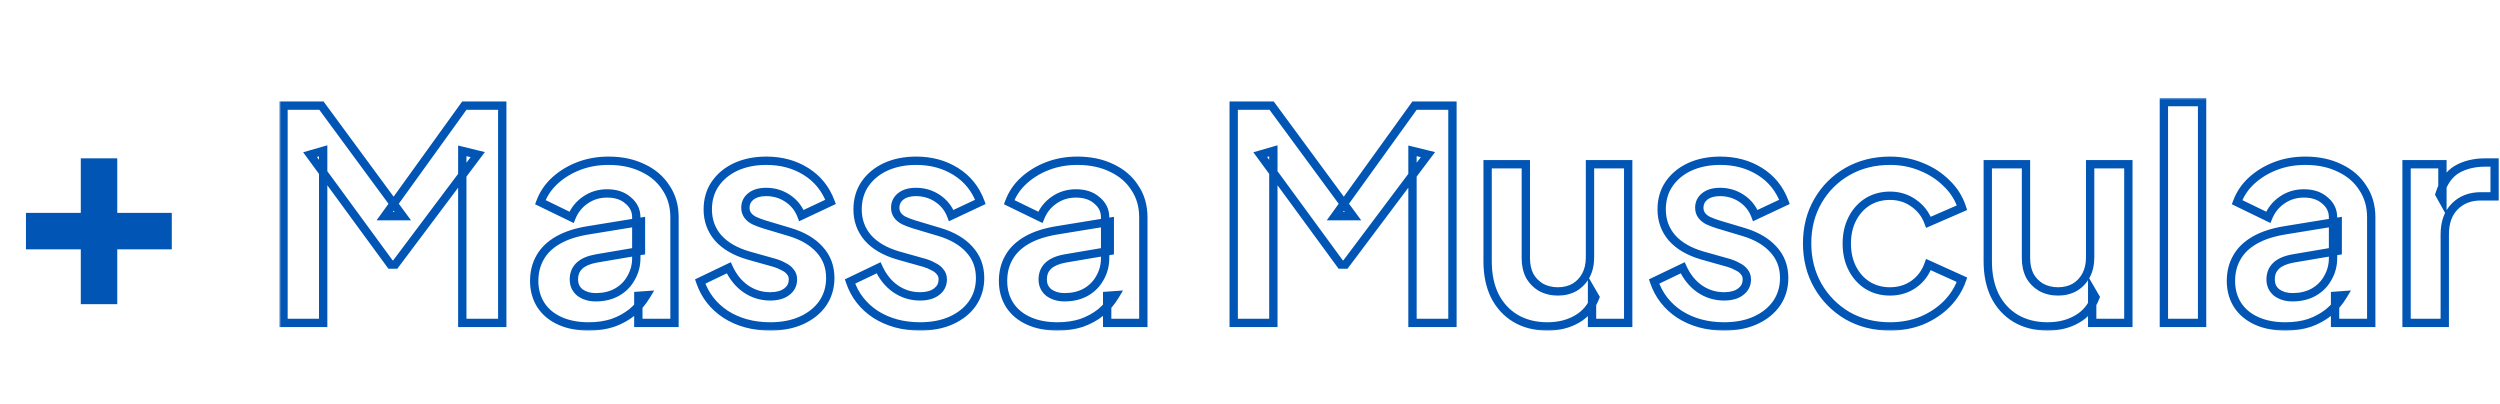 <svg width="600" height="97" viewBox="0 0 600 97" fill="none" xmlns="http://www.w3.org/2000/svg">
<path d="M19.39 73V59.84H6.23V51.09H19.39V38H28.14V51.09H41.23V59.84H28.14V73H19.39Z" fill="#0155B5"/>
<mask id="path-2-outside-1_456_11" maskUnits="userSpaceOnUse" x="67" y="23.5" width="533" height="56" fill="black">
<rect fill="white" x="67" y="23.5" width="533" height="56"/>
<path d="M68.04 77.5V25.35H77.14L96.67 51.88H92.33L111.44 25.35H120.54V77.5H110.95V36.2L114.66 37.11L94.85 63.5H93.73L74.41 37.11L77.56 36.2V77.5H68.04ZM141.3 78.34C138.64 78.34 136.33 77.897 134.37 77.01C132.41 76.123 130.894 74.863 129.82 73.23C128.747 71.55 128.21 69.613 128.21 67.42C128.21 65.32 128.677 63.453 129.61 61.82C130.544 60.14 131.99 58.74 133.95 57.62C135.91 56.5 138.384 55.707 141.37 55.24L153.83 53.21V60.21L143.12 62.03C141.3 62.357 139.947 62.94 139.06 63.78C138.174 64.62 137.73 65.717 137.73 67.07C137.73 68.377 138.22 69.427 139.2 70.22C140.227 70.967 141.487 71.34 142.98 71.34C144.894 71.34 146.574 70.943 148.02 70.15C149.514 69.31 150.657 68.167 151.45 66.72C152.29 65.273 152.71 63.687 152.71 61.96V52.16C152.71 50.527 152.057 49.173 150.75 48.1C149.49 46.98 147.81 46.42 145.71 46.42C143.75 46.42 142 46.957 140.46 48.03C138.967 49.057 137.87 50.433 137.17 52.16L129.68 48.52C130.427 46.513 131.594 44.787 133.18 43.34C134.814 41.847 136.727 40.68 138.92 39.84C141.114 39 143.494 38.58 146.06 38.58C149.187 38.58 151.94 39.163 154.32 40.33C156.7 41.45 158.544 43.037 159.85 45.09C161.204 47.097 161.88 49.453 161.88 52.16V77.5H153.2V70.99L155.16 70.85C154.18 72.483 153.014 73.86 151.66 74.98C150.307 76.053 148.767 76.893 147.04 77.5C145.314 78.06 143.4 78.34 141.3 78.34ZM184.846 78.34C180.786 78.34 177.239 77.383 174.206 75.47C171.219 73.51 169.166 70.873 168.046 67.56L174.906 64.27C175.886 66.417 177.239 68.097 178.966 69.31C180.739 70.523 182.699 71.13 184.846 71.13C186.526 71.13 187.856 70.757 188.836 70.01C189.816 69.263 190.306 68.283 190.306 67.07C190.306 66.323 190.096 65.717 189.676 65.25C189.303 64.737 188.766 64.317 188.066 63.99C187.413 63.617 186.689 63.313 185.896 63.08L179.666 61.33C176.446 60.397 173.996 58.973 172.316 57.06C170.683 55.147 169.866 52.883 169.866 50.27C169.866 47.937 170.449 45.907 171.616 44.18C172.829 42.407 174.486 41.03 176.586 40.05C178.733 39.07 181.183 38.58 183.936 38.58C187.529 38.58 190.703 39.443 193.456 41.17C196.209 42.897 198.169 45.323 199.336 48.45L192.336 51.74C191.683 50.013 190.586 48.637 189.046 47.61C187.506 46.583 185.779 46.07 183.866 46.07C182.326 46.07 181.113 46.42 180.226 47.12C179.339 47.82 178.896 48.73 178.896 49.85C178.896 50.55 179.083 51.157 179.456 51.67C179.829 52.183 180.343 52.603 180.996 52.93C181.696 53.257 182.489 53.56 183.376 53.84L189.466 55.66C192.593 56.593 194.996 57.993 196.676 59.86C198.403 61.727 199.266 64.013 199.266 66.72C199.266 69.007 198.659 71.037 197.446 72.81C196.233 74.537 194.553 75.89 192.406 76.87C190.259 77.85 187.739 78.34 184.846 78.34ZM220.803 78.34C216.743 78.34 213.196 77.383 210.163 75.47C207.176 73.51 205.123 70.873 204.003 67.56L210.863 64.27C211.843 66.417 213.196 68.097 214.923 69.31C216.696 70.523 218.656 71.13 220.803 71.13C222.483 71.13 223.813 70.757 224.793 70.01C225.773 69.263 226.263 68.283 226.263 67.07C226.263 66.323 226.053 65.717 225.633 65.25C225.26 64.737 224.723 64.317 224.023 63.99C223.37 63.617 222.646 63.313 221.853 63.08L215.623 61.33C212.403 60.397 209.953 58.973 208.273 57.06C206.64 55.147 205.823 52.883 205.823 50.27C205.823 47.937 206.406 45.907 207.573 44.18C208.786 42.407 210.443 41.03 212.543 40.05C214.69 39.07 217.14 38.58 219.893 38.58C223.486 38.58 226.66 39.443 229.413 41.17C232.166 42.897 234.126 45.323 235.293 48.45L228.293 51.74C227.64 50.013 226.543 48.637 225.003 47.61C223.463 46.583 221.736 46.07 219.823 46.07C218.283 46.07 217.07 46.42 216.183 47.12C215.296 47.82 214.853 48.73 214.853 49.85C214.853 50.55 215.04 51.157 215.413 51.67C215.786 52.183 216.3 52.603 216.953 52.93C217.653 53.257 218.446 53.56 219.333 53.84L225.423 55.66C228.55 56.593 230.953 57.993 232.633 59.86C234.36 61.727 235.223 64.013 235.223 66.72C235.223 69.007 234.616 71.037 233.403 72.81C232.19 74.537 230.51 75.89 228.363 76.87C226.216 77.85 223.696 78.34 220.803 78.34ZM253.82 78.34C251.16 78.34 248.85 77.897 246.89 77.01C244.93 76.123 243.413 74.863 242.34 73.23C241.267 71.55 240.73 69.613 240.73 67.42C240.73 65.32 241.197 63.453 242.13 61.82C243.063 60.14 244.51 58.74 246.47 57.62C248.43 56.5 250.903 55.707 253.89 55.24L266.35 53.21V60.21L255.64 62.03C253.82 62.357 252.467 62.94 251.58 63.78C250.693 64.62 250.25 65.717 250.25 67.07C250.25 68.377 250.74 69.427 251.72 70.22C252.747 70.967 254.007 71.34 255.5 71.34C257.413 71.34 259.093 70.943 260.54 70.15C262.033 69.31 263.177 68.167 263.97 66.72C264.81 65.273 265.23 63.687 265.23 61.96V52.16C265.23 50.527 264.577 49.173 263.27 48.1C262.01 46.98 260.33 46.42 258.23 46.42C256.27 46.42 254.52 46.957 252.98 48.03C251.487 49.057 250.39 50.433 249.69 52.16L242.2 48.52C242.947 46.513 244.113 44.787 245.7 43.34C247.333 41.847 249.247 40.68 251.44 39.84C253.633 39 256.013 38.58 258.58 38.58C261.707 38.58 264.46 39.163 266.84 40.33C269.22 41.45 271.063 43.037 272.37 45.09C273.723 47.097 274.4 49.453 274.4 52.16V77.5H265.72V70.99L267.68 70.85C266.7 72.483 265.533 73.86 264.18 74.98C262.827 76.053 261.287 76.893 259.56 77.5C257.833 78.06 255.92 78.34 253.82 78.34ZM296.087 77.5V25.35H305.187L324.717 51.88H320.377L339.487 25.35H348.587V77.5H338.997V36.2L342.707 37.11L322.897 63.5H321.777L302.457 37.11L305.607 36.2V77.5H296.087ZM371.377 78.34C368.437 78.34 365.871 77.687 363.677 76.38C361.531 75.073 359.874 73.253 358.707 70.92C357.587 68.587 357.027 65.857 357.027 62.73V39.42H366.197V61.96C366.197 63.547 366.501 64.947 367.107 66.16C367.761 67.327 368.671 68.26 369.837 68.96C371.051 69.613 372.404 69.94 373.897 69.94C375.391 69.94 376.721 69.613 377.887 68.96C379.054 68.26 379.964 67.303 380.617 66.09C381.271 64.877 381.597 63.43 381.597 61.75V39.42H390.767V77.5H382.087V70.01L382.857 71.34C381.971 73.673 380.501 75.423 378.447 76.59C376.441 77.757 374.084 78.34 371.377 78.34ZM413.781 78.34C409.721 78.34 406.175 77.383 403.141 75.47C400.155 73.51 398.101 70.873 396.981 67.56L403.841 64.27C404.821 66.417 406.175 68.097 407.901 69.31C409.675 70.523 411.635 71.13 413.781 71.13C415.461 71.13 416.791 70.757 417.771 70.01C418.751 69.263 419.241 68.283 419.241 67.07C419.241 66.323 419.031 65.717 418.611 65.25C418.238 64.737 417.701 64.317 417.001 63.99C416.348 63.617 415.625 63.313 414.831 63.08L408.601 61.33C405.381 60.397 402.931 58.973 401.251 57.06C399.618 55.147 398.801 52.883 398.801 50.27C398.801 47.937 399.385 45.907 400.551 44.18C401.765 42.407 403.421 41.03 405.521 40.05C407.668 39.07 410.118 38.58 412.871 38.58C416.465 38.58 419.638 39.443 422.391 41.17C425.145 42.897 427.105 45.323 428.271 48.45L421.271 51.74C420.618 50.013 419.521 48.637 417.981 47.61C416.441 46.583 414.715 46.07 412.801 46.07C411.261 46.07 410.048 46.42 409.161 47.12C408.275 47.82 407.831 48.73 407.831 49.85C407.831 50.55 408.018 51.157 408.391 51.67C408.765 52.183 409.278 52.603 409.931 52.93C410.631 53.257 411.425 53.56 412.311 53.84L418.401 55.66C421.528 56.593 423.931 57.993 425.611 59.86C427.338 61.727 428.201 64.013 428.201 66.72C428.201 69.007 427.595 71.037 426.381 72.81C425.168 74.537 423.488 75.89 421.341 76.87C419.195 77.85 416.675 78.34 413.781 78.34ZM453.589 78.34C449.809 78.34 446.402 77.477 443.369 75.75C440.382 73.977 438.025 71.597 436.299 68.61C434.572 65.577 433.709 62.17 433.709 58.39C433.709 54.61 434.572 51.227 436.299 48.24C438.025 45.253 440.382 42.897 443.369 41.17C446.402 39.443 449.809 38.58 453.589 38.58C456.295 38.58 458.815 39.07 461.149 40.05C463.482 40.983 465.489 42.29 467.169 43.97C468.895 45.603 470.132 47.563 470.879 49.85L462.829 53.35C462.129 51.437 460.939 49.897 459.259 48.73C457.625 47.563 455.735 46.98 453.589 46.98C451.582 46.98 449.785 47.47 448.199 48.45C446.659 49.43 445.445 50.783 444.559 52.51C443.672 54.237 443.229 56.22 443.229 58.46C443.229 60.7 443.672 62.683 444.559 64.41C445.445 66.137 446.659 67.49 448.199 68.47C449.785 69.45 451.582 69.94 453.589 69.94C455.782 69.94 457.695 69.357 459.329 68.19C460.962 67.023 462.129 65.46 462.829 63.5L470.879 67.14C470.132 69.287 468.919 71.223 467.239 72.95C465.559 74.63 463.552 75.96 461.219 76.94C458.885 77.873 456.342 78.34 453.589 78.34ZM491.416 78.34C488.476 78.34 485.91 77.687 483.716 76.38C481.57 75.073 479.913 73.253 478.746 70.92C477.626 68.587 477.066 65.857 477.066 62.73V39.42H486.236V61.96C486.236 63.547 486.54 64.947 487.146 66.16C487.8 67.327 488.71 68.26 489.876 68.96C491.09 69.613 492.443 69.94 493.936 69.94C495.43 69.94 496.76 69.613 497.926 68.96C499.093 68.26 500.003 67.303 500.656 66.09C501.31 64.877 501.636 63.43 501.636 61.75V39.42H510.806V77.5H502.126V70.01L502.896 71.34C502.01 73.673 500.54 75.423 498.486 76.59C496.48 77.757 494.123 78.34 491.416 78.34ZM519.331 77.5V24.51H528.501V77.5H519.331ZM548.517 78.34C545.857 78.34 543.547 77.897 541.587 77.01C539.627 76.123 538.111 74.863 537.037 73.23C535.964 71.55 535.427 69.613 535.427 67.42C535.427 65.32 535.894 63.453 536.827 61.82C537.761 60.14 539.207 58.74 541.167 57.62C543.127 56.5 545.601 55.707 548.587 55.24L561.047 53.21V60.21L550.337 62.03C548.517 62.357 547.164 62.94 546.277 63.78C545.391 64.62 544.947 65.717 544.947 67.07C544.947 68.377 545.437 69.427 546.417 70.22C547.444 70.967 548.704 71.34 550.197 71.34C552.111 71.34 553.791 70.943 555.237 70.15C556.731 69.31 557.874 68.167 558.667 66.72C559.507 65.273 559.927 63.687 559.927 61.96V52.16C559.927 50.527 559.274 49.173 557.967 48.1C556.707 46.98 555.027 46.42 552.927 46.42C550.967 46.42 549.217 46.957 547.677 48.03C546.184 49.057 545.087 50.433 544.387 52.16L536.897 48.52C537.644 46.513 538.811 44.787 540.397 43.34C542.031 41.847 543.944 40.68 546.137 39.84C548.331 39 550.711 38.58 553.277 38.58C556.404 38.58 559.157 39.163 561.537 40.33C563.917 41.45 565.761 43.037 567.067 45.09C568.421 47.097 569.097 49.453 569.097 52.16V77.5H560.417V70.99L562.377 70.85C561.397 72.483 560.231 73.86 558.877 74.98C557.524 76.053 555.984 76.893 554.257 77.5C552.531 78.06 550.617 78.34 548.517 78.34ZM577.573 77.5V39.42H586.183V47.89L585.483 46.63C586.369 43.783 587.746 41.8 589.613 40.68C591.526 39.56 593.813 39 596.473 39H598.713V47.12H595.423C592.809 47.12 590.709 47.937 589.123 49.57C587.536 51.157 586.743 53.397 586.743 56.29V77.5H577.573Z"/>
</mask>
<path d="M68.04 77.5H67.04V78.5H68.04V77.5ZM68.04 25.35V24.35H67.04V25.35H68.04ZM77.14 25.35L77.945 24.757L77.646 24.35H77.14V25.35ZM96.67 51.88V52.88H98.648L97.475 51.287L96.67 51.88ZM92.33 51.88L91.519 51.295L90.377 52.88H92.33V51.88ZM111.44 25.35V24.35H110.928L110.629 24.765L111.44 25.35ZM120.54 25.35H121.54V24.35H120.54V25.35ZM120.54 77.5V78.5H121.54V77.5H120.54ZM110.95 77.5H109.95V78.5H110.95V77.5ZM110.95 36.2L111.188 35.229L109.95 34.925V36.2H110.95ZM114.66 37.11L115.46 37.71L116.369 36.499L114.898 36.139L114.66 37.11ZM94.85 63.5V64.5H95.35L95.65 64.1L94.85 63.5ZM93.73 63.5L92.923 64.091L93.223 64.5H93.73V63.5ZM74.41 37.11L74.132 36.149L72.758 36.546L73.603 37.701L74.41 37.11ZM77.56 36.2H78.56V34.87L77.282 35.239L77.56 36.2ZM77.56 77.5V78.5H78.56V77.5H77.56ZM69.04 77.5V25.35H67.04V77.5H69.04ZM68.04 26.35H77.14V24.35H68.04V26.35ZM76.335 25.943L95.865 52.473L97.475 51.287L77.945 24.757L76.335 25.943ZM96.67 50.88H92.33V52.88H96.67V50.88ZM93.141 52.465L112.251 25.934L110.629 24.765L91.519 51.295L93.141 52.465ZM111.44 26.35H120.54V24.35H111.44V26.35ZM119.54 25.35V77.5H121.54V25.35H119.54ZM120.54 76.5H110.95V78.5H120.54V76.5ZM111.95 77.5V36.2H109.95V77.5H111.95ZM110.712 37.171L114.422 38.081L114.898 36.139L111.188 35.229L110.712 37.171ZM113.86 36.51L94.05 62.9L95.65 64.1L115.46 37.71L113.86 36.51ZM94.85 62.5H93.73V64.5H94.85V62.5ZM94.537 62.909L75.217 36.519L73.603 37.701L92.923 64.091L94.537 62.909ZM74.688 38.071L77.838 37.161L77.282 35.239L74.132 36.149L74.688 38.071ZM76.56 36.2V77.5H78.56V36.2H76.56ZM77.56 76.5H68.04V78.5H77.56V76.5ZM134.37 77.01L133.958 77.921L133.958 77.921L134.37 77.01ZM129.82 73.23L128.978 73.768L128.985 73.779L129.82 73.23ZM129.61 61.82L130.479 62.316L130.485 62.306L129.61 61.82ZM133.95 57.62L134.447 58.488L134.447 58.488L133.95 57.62ZM141.37 55.24L141.525 56.228L141.531 56.227L141.37 55.24ZM153.83 53.21H154.83V52.034L153.67 52.223L153.83 53.21ZM153.83 60.21L153.998 61.196L154.83 61.054V60.21H153.83ZM143.12 62.03L142.953 61.044L142.944 61.046L143.12 62.03ZM139.06 63.78L138.373 63.054L138.373 63.054L139.06 63.78ZM139.2 70.22L138.571 70.997L138.591 71.013L138.612 71.029L139.2 70.22ZM148.02 70.15L148.501 71.027L148.511 71.022L148.02 70.15ZM151.45 66.72L150.586 66.218L150.58 66.228L150.574 66.239L151.45 66.72ZM150.75 48.1L150.086 48.847L150.101 48.86L150.116 48.873L150.75 48.1ZM140.46 48.03L141.027 48.854L141.032 48.85L140.46 48.03ZM137.17 52.16L136.733 53.059L137.695 53.527L138.097 52.536L137.17 52.16ZM129.68 48.52L128.743 48.171L128.427 49.022L129.243 49.419L129.68 48.52ZM133.18 43.34L133.854 44.079L133.855 44.078L133.18 43.34ZM138.92 39.84L138.563 38.906L138.563 38.906L138.92 39.84ZM154.32 40.33L153.88 41.228L153.887 41.231L153.895 41.235L154.32 40.33ZM159.85 45.09L159.007 45.627L159.014 45.638L159.021 45.649L159.85 45.09ZM161.88 77.5V78.5H162.88V77.5H161.88ZM153.2 77.5H152.2V78.5H153.2V77.5ZM153.2 70.99L153.129 69.993L152.2 70.059V70.99H153.2ZM155.16 70.85L156.018 71.365L157.007 69.716L155.089 69.853L155.16 70.85ZM151.66 74.98L152.282 75.763L152.29 75.757L152.298 75.75L151.66 74.98ZM147.04 77.5L147.349 78.451L147.361 78.448L147.372 78.444L147.04 77.5ZM141.3 77.34C138.75 77.34 136.586 76.915 134.783 76.099L133.958 77.921C136.075 78.879 138.531 79.34 141.3 79.34V77.34ZM134.783 76.099C132.977 75.282 131.615 74.14 130.656 72.681L128.985 73.779C130.172 75.587 131.844 76.965 133.958 77.921L134.783 76.099ZM130.663 72.692C129.703 71.188 129.21 69.442 129.21 67.42H127.21C127.21 69.784 127.792 71.912 128.978 73.768L130.663 72.692ZM129.21 67.42C129.21 65.473 129.641 63.781 130.479 62.316L128.742 61.324C127.713 63.125 127.21 65.167 127.21 67.42H129.21ZM130.485 62.306C131.315 60.811 132.617 59.534 134.447 58.488L133.454 56.752C131.364 57.946 129.773 59.469 128.736 61.334L130.485 62.306ZM134.447 58.488C136.272 57.445 138.62 56.682 141.525 56.228L141.216 54.252C138.147 54.731 135.549 55.555 133.454 56.752L134.447 58.488ZM141.531 56.227L153.991 54.197L153.67 52.223L141.21 54.253L141.531 56.227ZM152.83 53.21V60.21H154.83V53.21H152.83ZM153.663 59.224L142.953 61.044L143.288 63.016L153.998 61.196L153.663 59.224ZM142.944 61.046C141.024 61.39 139.456 62.028 138.373 63.054L139.748 64.506C140.438 63.852 141.577 63.323 143.297 63.014L142.944 61.046ZM138.373 63.054C137.264 64.104 136.73 65.475 136.73 67.07H138.73C138.73 65.959 139.084 65.136 139.748 64.506L138.373 63.054ZM136.73 67.07C136.73 68.666 137.347 70.006 138.571 70.997L139.83 69.443C139.094 68.847 138.73 68.088 138.73 67.07H136.73ZM138.612 71.029C139.839 71.921 141.314 72.34 142.98 72.34V70.34C141.66 70.34 140.616 70.013 139.789 69.411L138.612 71.029ZM142.98 72.34C145.035 72.34 146.885 71.913 148.501 71.027L147.54 69.273C146.262 69.974 144.753 70.34 142.98 70.34V72.34ZM148.511 71.022C150.16 70.094 151.441 68.818 152.327 67.201L150.574 66.239C149.874 67.516 148.867 68.526 147.53 69.278L148.511 71.022ZM152.315 67.222C153.247 65.618 153.71 63.857 153.71 61.96H151.71C151.71 63.516 151.334 64.929 150.586 66.218L152.315 67.222ZM153.71 61.96V52.16H151.71V61.96H153.71ZM153.71 52.16C153.71 50.215 152.914 48.583 151.385 47.327L150.116 48.873C151.201 49.764 151.71 50.838 151.71 52.16H153.71ZM151.415 47.353C149.93 46.033 147.993 45.42 145.71 45.42V47.42C147.628 47.42 149.051 47.927 150.086 48.847L151.415 47.353ZM145.71 45.42C143.556 45.42 141.604 46.014 139.889 47.21L141.032 48.85C142.397 47.899 143.945 47.42 145.71 47.42V45.42ZM139.894 47.206C138.234 48.347 137.015 49.882 136.244 51.784L138.097 52.536C138.726 50.985 139.7 49.767 141.027 48.854L139.894 47.206ZM137.608 51.261L130.118 47.621L129.243 49.419L136.733 53.059L137.608 51.261ZM130.618 48.869C131.309 47.012 132.385 45.419 133.854 44.079L132.507 42.601C130.803 44.155 129.546 46.015 128.743 48.171L130.618 48.869ZM133.855 44.078C135.391 42.674 137.195 41.572 139.278 40.774L138.563 38.906C136.26 39.788 134.237 41.019 132.506 42.602L133.855 44.078ZM139.278 40.774C141.347 39.981 143.605 39.58 146.06 39.58V37.58C143.383 37.58 140.88 38.019 138.563 38.906L139.278 40.774ZM146.06 39.58C149.062 39.58 151.66 40.139 153.88 41.228L154.761 39.432C152.221 38.187 149.312 37.58 146.06 37.58V39.58ZM153.895 41.235C156.118 42.281 157.81 43.746 159.007 45.627L160.694 44.553C159.278 42.327 157.283 40.619 154.746 39.425L153.895 41.235ZM159.021 45.649C160.25 47.471 160.88 49.628 160.88 52.16H162.88C162.88 49.279 162.157 46.722 160.68 44.531L159.021 45.649ZM160.88 52.16V77.5H162.88V52.16H160.88ZM161.88 76.5H153.2V78.5H161.88V76.5ZM154.2 77.5V70.99H152.2V77.5H154.2ZM153.272 71.987L155.232 71.847L155.089 69.853L153.129 69.993L153.272 71.987ZM154.303 70.335C153.376 71.88 152.282 73.168 151.023 74.21L152.298 75.75C153.746 74.552 154.985 73.087 156.018 71.365L154.303 70.335ZM151.039 74.197C149.778 75.197 148.337 75.984 146.709 76.556L147.372 78.444C149.197 77.802 150.836 76.91 152.282 75.763L151.039 74.197ZM146.732 76.549C145.119 77.072 143.312 77.34 141.3 77.34V79.34C143.489 79.34 145.508 79.048 147.349 78.451L146.732 76.549ZM174.206 75.47L173.657 76.306L173.665 76.311L173.672 76.316L174.206 75.47ZM168.046 67.56L167.614 66.658L166.815 67.041L167.099 67.88L168.046 67.56ZM174.906 64.27L175.816 63.855L175.392 62.928L174.474 63.368L174.906 64.27ZM178.966 69.31L178.391 70.128L178.401 70.135L178.966 69.31ZM188.836 70.01L188.23 69.215L188.23 69.215L188.836 70.01ZM189.676 65.25L188.867 65.838L188.898 65.88L188.933 65.919L189.676 65.25ZM188.066 63.99L187.57 64.858L187.606 64.879L187.643 64.896L188.066 63.99ZM185.896 63.08L186.178 62.121L186.166 62.117L185.896 63.08ZM179.666 61.33L179.388 62.291L179.396 62.293L179.666 61.33ZM172.316 57.06L171.555 57.709L171.564 57.72L172.316 57.06ZM171.616 44.18L170.791 43.615L170.787 43.62L171.616 44.18ZM176.586 40.05L176.171 39.14L176.163 39.144L176.586 40.05ZM193.456 41.17L193.987 40.323L193.987 40.323L193.456 41.17ZM199.336 48.45L199.761 49.355L200.595 48.963L200.273 48.1L199.336 48.45ZM192.336 51.74L191.401 52.094L191.783 53.105L192.761 52.645L192.336 51.74ZM189.046 47.61L188.491 48.442L188.491 48.442L189.046 47.61ZM180.226 47.12L180.846 47.905L180.846 47.905L180.226 47.12ZM180.996 52.93L180.549 53.824L180.561 53.831L180.573 53.836L180.996 52.93ZM183.376 53.84L183.075 54.794L183.082 54.796L183.09 54.798L183.376 53.84ZM189.466 55.66L189.18 56.618L189.18 56.618L189.466 55.66ZM196.676 59.86L195.933 60.529L195.942 60.539L196.676 59.86ZM197.446 72.81L198.264 73.385L198.271 73.375L197.446 72.81ZM184.846 77.34C180.949 77.34 177.593 76.424 174.739 74.624L173.672 76.316C176.886 78.343 180.623 79.34 184.846 79.34V77.34ZM174.755 74.634C171.95 72.794 170.04 70.337 168.993 67.24L167.099 67.88C168.292 71.41 170.488 74.226 173.657 76.306L174.755 74.634ZM168.478 68.462L175.338 65.172L174.474 63.368L167.614 66.658L168.478 68.462ZM173.996 64.685C175.041 66.974 176.502 68.801 178.391 70.128L179.541 68.492C177.976 67.392 176.731 65.859 175.816 63.855L173.996 64.685ZM178.401 70.135C180.341 71.462 182.498 72.13 184.846 72.13V70.13C182.901 70.13 181.138 69.584 179.531 68.485L178.401 70.135ZM184.846 72.13C186.666 72.13 188.234 71.726 189.442 70.805L188.23 69.215C187.478 69.788 186.386 70.13 184.846 70.13V72.13ZM189.442 70.805C190.666 69.873 191.306 68.601 191.306 67.07H189.306C189.306 67.966 188.966 68.654 188.23 69.215L189.442 70.805ZM191.306 67.07C191.306 66.126 191.035 65.265 190.419 64.581L188.933 65.919C189.157 66.168 189.306 66.521 189.306 67.07H191.306ZM190.485 64.662C189.992 63.985 189.309 63.467 188.489 63.084L187.643 64.896C188.223 65.167 188.613 65.489 188.867 65.838L190.485 64.662ZM188.562 63.122C187.835 62.706 187.039 62.374 186.178 62.121L185.614 64.039C186.34 64.253 186.99 64.527 187.57 64.858L188.562 63.122ZM186.166 62.117L179.936 60.367L179.396 62.293L185.626 64.043L186.166 62.117ZM179.944 60.37C176.851 59.473 174.588 58.132 173.067 56.4L171.564 57.72C173.404 59.815 176.041 61.321 179.388 62.291L179.944 60.37ZM173.077 56.411C171.604 54.686 170.866 52.655 170.866 50.27H168.866C168.866 53.111 169.761 55.607 171.555 57.709L173.077 56.411ZM170.866 50.27C170.866 48.111 171.403 46.282 172.445 44.74L170.787 43.62C169.496 45.532 168.866 47.762 168.866 50.27H170.866ZM172.441 44.745C173.546 43.131 175.058 41.867 177.009 40.956L176.163 39.144C173.914 40.193 172.113 41.683 170.791 43.615L172.441 44.745ZM177.001 40.96C178.998 40.048 181.302 39.58 183.936 39.58V37.58C181.063 37.58 178.468 38.092 176.171 39.14L177.001 40.96ZM183.936 39.58C187.362 39.58 190.347 40.401 192.925 42.017L193.987 40.323C191.058 38.486 187.697 37.58 183.936 37.58V39.58ZM192.925 42.017C195.486 43.624 197.307 45.873 198.399 48.8L200.273 48.1C199.032 44.774 196.932 42.17 193.987 40.323L192.925 42.017ZM198.911 47.545L191.911 50.835L192.761 52.645L199.761 49.355L198.911 47.545ZM193.271 51.386C192.544 49.464 191.314 47.92 189.601 46.778L188.491 48.442C189.858 49.353 190.821 50.563 191.401 52.094L193.271 51.386ZM189.601 46.778C187.891 45.638 185.97 45.07 183.866 45.07V47.07C185.589 47.07 187.121 47.529 188.491 48.442L189.601 46.778ZM183.866 45.07C182.182 45.07 180.724 45.453 179.606 46.335L180.846 47.905C181.501 47.387 182.47 47.07 183.866 47.07V45.07ZM179.606 46.335C178.482 47.223 177.896 48.421 177.896 49.85H179.896C179.896 49.039 180.197 48.417 180.846 47.905L179.606 46.335ZM177.896 49.85C177.896 50.739 178.137 51.556 178.647 52.258L180.265 51.082C180.028 50.757 179.896 50.361 179.896 49.85H177.896ZM178.647 52.258C179.128 52.919 179.774 53.437 180.549 53.824L181.443 52.036C180.911 51.77 180.53 51.447 180.265 51.082L178.647 52.258ZM180.573 53.836C181.32 54.184 182.155 54.503 183.075 54.794L183.677 52.886C182.824 52.617 182.072 52.329 181.419 52.024L180.573 53.836ZM183.09 54.798L189.18 56.618L189.752 54.702L183.662 52.882L183.09 54.798ZM189.18 56.618C192.182 57.514 194.407 58.834 195.933 60.529L197.419 59.191C195.585 57.153 193.003 55.672 189.752 54.702L189.18 56.618ZM195.942 60.539C197.486 62.208 198.266 64.247 198.266 66.72H200.266C200.266 63.779 199.319 61.245 197.41 59.181L195.942 60.539ZM198.266 66.72C198.266 68.819 197.713 70.649 196.621 72.245L198.271 73.375C199.606 71.424 200.266 69.195 200.266 66.72H198.266ZM196.628 72.235C195.528 73.8 193.995 75.045 191.991 75.96L192.821 77.78C195.11 76.735 196.937 75.274 198.264 73.385L196.628 72.235ZM191.991 75.96C190 76.869 187.628 77.34 184.846 77.34V79.34C187.851 79.34 190.518 78.831 192.821 77.78L191.991 75.96ZM210.163 75.47L209.614 76.306L209.622 76.311L209.629 76.316L210.163 75.47ZM204.003 67.56L203.571 66.658L202.772 67.041L203.056 67.88L204.003 67.56ZM210.863 64.27L211.773 63.855L211.349 62.928L210.431 63.368L210.863 64.27ZM214.923 69.31L214.348 70.128L214.358 70.135L214.923 69.31ZM224.793 70.01L224.187 69.215L224.187 69.215L224.793 70.01ZM225.633 65.25L224.824 65.838L224.855 65.88L224.89 65.919L225.633 65.25ZM224.023 63.99L223.527 64.858L223.563 64.879L223.6 64.896L224.023 63.99ZM221.853 63.08L222.135 62.121L222.123 62.117L221.853 63.08ZM215.623 61.33L215.345 62.291L215.353 62.293L215.623 61.33ZM208.273 57.06L207.512 57.709L207.522 57.72L208.273 57.06ZM207.573 44.18L206.748 43.615L206.744 43.62L207.573 44.18ZM212.543 40.05L212.128 39.14L212.12 39.144L212.543 40.05ZM229.413 41.17L229.944 40.323L229.944 40.323L229.413 41.17ZM235.293 48.45L235.718 49.355L236.552 48.963L236.23 48.1L235.293 48.45ZM228.293 51.74L227.358 52.094L227.74 53.105L228.718 52.645L228.293 51.74ZM225.003 47.61L224.448 48.442L224.448 48.442L225.003 47.61ZM216.183 47.12L216.803 47.905L216.803 47.905L216.183 47.12ZM216.953 52.93L216.506 53.824L216.518 53.831L216.53 53.836L216.953 52.93ZM219.333 53.84L219.032 54.794L219.039 54.796L219.047 54.798L219.333 53.84ZM225.423 55.66L225.137 56.618L225.137 56.618L225.423 55.66ZM232.633 59.86L231.89 60.529L231.899 60.539L232.633 59.86ZM233.403 72.81L234.221 73.385L234.228 73.375L233.403 72.81ZM220.803 77.34C216.906 77.34 213.55 76.424 210.696 74.624L209.629 76.316C212.843 78.343 216.58 79.34 220.803 79.34V77.34ZM210.712 74.634C207.907 72.794 205.997 70.337 204.95 67.24L203.056 67.88C204.249 71.41 206.445 74.226 209.614 76.306L210.712 74.634ZM204.435 68.462L211.295 65.172L210.431 63.368L203.571 66.658L204.435 68.462ZM209.953 64.685C210.998 66.974 212.459 68.801 214.348 70.128L215.498 68.492C213.933 67.392 212.688 65.859 211.773 63.855L209.953 64.685ZM214.358 70.135C216.298 71.462 218.455 72.13 220.803 72.13V70.13C218.858 70.13 217.095 69.584 215.488 68.485L214.358 70.135ZM220.803 72.13C222.623 72.13 224.191 71.726 225.399 70.805L224.187 69.215C223.435 69.788 222.343 70.13 220.803 70.13V72.13ZM225.399 70.805C226.623 69.873 227.263 68.601 227.263 67.07H225.263C225.263 67.966 224.923 68.654 224.187 69.215L225.399 70.805ZM227.263 67.07C227.263 66.126 226.992 65.265 226.376 64.581L224.89 65.919C225.114 66.168 225.263 66.521 225.263 67.07H227.263ZM226.442 64.662C225.949 63.985 225.266 63.467 224.446 63.084L223.6 64.896C224.18 65.167 224.57 65.489 224.824 65.838L226.442 64.662ZM224.519 63.122C223.792 62.706 222.996 62.374 222.135 62.121L221.571 64.039C222.297 64.253 222.947 64.527 223.527 64.858L224.519 63.122ZM222.123 62.117L215.893 60.367L215.353 62.293L221.583 64.043L222.123 62.117ZM215.901 60.37C212.808 59.473 210.545 58.132 209.024 56.4L207.522 57.72C209.361 59.815 211.998 61.321 215.345 62.291L215.901 60.37ZM209.034 56.411C207.561 54.686 206.823 52.655 206.823 50.27H204.823C204.823 53.111 205.718 55.607 207.512 57.709L209.034 56.411ZM206.823 50.27C206.823 48.111 207.36 46.282 208.402 44.74L206.744 43.62C205.453 45.532 204.823 47.762 204.823 50.27H206.823ZM208.398 44.745C209.503 43.131 211.015 41.867 212.966 40.956L212.12 39.144C209.871 40.193 208.07 41.683 206.748 43.615L208.398 44.745ZM212.958 40.96C214.955 40.048 217.259 39.58 219.893 39.58V37.58C217.02 37.58 214.425 38.092 212.128 39.14L212.958 40.96ZM219.893 39.58C223.319 39.58 226.304 40.401 228.882 42.017L229.944 40.323C227.015 38.486 223.654 37.58 219.893 37.58V39.58ZM228.882 42.017C231.443 43.624 233.264 45.873 234.356 48.8L236.23 48.1C234.989 44.774 232.889 42.17 229.944 40.323L228.882 42.017ZM234.868 47.545L227.868 50.835L228.718 52.645L235.718 49.355L234.868 47.545ZM229.228 51.386C228.501 49.464 227.271 47.92 225.558 46.778L224.448 48.442C225.815 49.353 226.778 50.563 227.358 52.094L229.228 51.386ZM225.558 46.778C223.848 45.638 221.927 45.07 219.823 45.07V47.07C221.546 47.07 223.078 47.529 224.448 48.442L225.558 46.778ZM219.823 45.07C218.139 45.07 216.681 45.453 215.563 46.335L216.803 47.905C217.458 47.387 218.427 47.07 219.823 47.07V45.07ZM215.563 46.335C214.439 47.223 213.853 48.421 213.853 49.85H215.853C215.853 49.039 216.154 48.417 216.803 47.905L215.563 46.335ZM213.853 49.85C213.853 50.739 214.094 51.556 214.604 52.258L216.222 51.082C215.985 50.757 215.853 50.361 215.853 49.85H213.853ZM214.604 52.258C215.085 52.919 215.731 53.437 216.506 53.824L217.4 52.036C216.868 51.77 216.487 51.447 216.222 51.082L214.604 52.258ZM216.53 53.836C217.277 54.184 218.112 54.503 219.032 54.794L219.634 52.886C218.781 52.617 218.029 52.329 217.376 52.024L216.53 53.836ZM219.047 54.798L225.137 56.618L225.709 54.702L219.619 52.882L219.047 54.798ZM225.137 56.618C228.139 57.514 230.364 58.834 231.89 60.529L233.376 59.191C231.542 57.153 228.96 55.672 225.709 54.702L225.137 56.618ZM231.899 60.539C233.443 62.208 234.223 64.247 234.223 66.72H236.223C236.223 63.779 235.276 61.245 233.367 59.181L231.899 60.539ZM234.223 66.72C234.223 68.819 233.67 70.649 232.578 72.245L234.228 73.375C235.563 71.424 236.223 69.195 236.223 66.72H234.223ZM232.585 72.235C231.485 73.8 229.952 75.045 227.948 75.96L228.778 77.78C231.067 76.735 232.894 75.274 234.221 73.385L232.585 72.235ZM227.948 75.96C225.957 76.869 223.585 77.34 220.803 77.34V79.34C223.808 79.34 226.475 78.831 228.778 77.78L227.948 75.96ZM246.89 77.01L246.478 77.921L246.478 77.921L246.89 77.01ZM242.34 73.23L241.497 73.768L241.504 73.779L242.34 73.23ZM242.13 61.82L242.998 62.316L243.004 62.306L242.13 61.82ZM246.47 57.62L246.966 58.488L246.966 58.488L246.47 57.62ZM253.89 55.24L254.044 56.228L254.051 56.227L253.89 55.24ZM266.35 53.21H267.35V52.034L266.189 52.223L266.35 53.21ZM266.35 60.21L266.518 61.196L267.35 61.054V60.21H266.35ZM255.64 62.03L255.472 61.044L255.463 61.046L255.64 62.03ZM251.58 63.78L250.892 63.054L250.892 63.054L251.58 63.78ZM251.72 70.22L251.091 70.997L251.111 71.013L251.132 71.029L251.72 70.22ZM260.54 70.15L261.021 71.027L261.03 71.022L260.54 70.15ZM263.97 66.72L263.105 66.218L263.099 66.228L263.093 66.239L263.97 66.72ZM263.27 48.1L262.606 48.847L262.62 48.86L262.635 48.873L263.27 48.1ZM252.98 48.03L253.547 48.854L253.552 48.85L252.98 48.03ZM249.69 52.16L249.253 53.059L250.215 53.527L250.617 52.536L249.69 52.16ZM242.2 48.52L241.263 48.171L240.946 49.022L241.763 49.419L242.2 48.52ZM245.7 43.34L246.374 44.079L246.375 44.078L245.7 43.34ZM251.44 39.84L251.082 38.906L251.082 38.906L251.44 39.84ZM266.84 40.33L266.4 41.228L266.407 41.231L266.414 41.235L266.84 40.33ZM272.37 45.09L271.526 45.627L271.533 45.638L271.541 45.649L272.37 45.09ZM274.4 77.5V78.5H275.4V77.5H274.4ZM265.72 77.5H264.72V78.5H265.72V77.5ZM265.72 70.99L265.649 69.993L264.72 70.059V70.99H265.72ZM267.68 70.85L268.537 71.365L269.527 69.716L267.609 69.853L267.68 70.85ZM264.18 74.98L264.801 75.763L264.81 75.757L264.818 75.75L264.18 74.98ZM259.56 77.5L259.869 78.451L259.88 78.448L259.891 78.444L259.56 77.5ZM253.82 77.34C251.269 77.34 249.106 76.915 247.302 76.099L246.478 77.921C248.594 78.879 251.051 79.34 253.82 79.34V77.34ZM247.302 76.099C245.497 75.282 244.135 74.14 243.176 72.681L241.504 73.779C242.692 75.587 244.363 76.965 246.478 77.921L247.302 76.099ZM243.183 72.692C242.222 71.188 241.73 69.442 241.73 67.42H239.73C239.73 69.784 240.311 71.912 241.497 73.768L243.183 72.692ZM241.73 67.42C241.73 65.473 242.161 63.781 242.998 62.316L241.262 61.324C240.232 63.125 239.73 65.167 239.73 67.42H241.73ZM243.004 62.306C243.834 60.811 245.137 59.534 246.966 58.488L245.974 56.752C243.883 57.946 242.292 59.469 241.256 61.334L243.004 62.306ZM246.966 58.488C248.791 57.445 251.14 56.682 254.044 56.228L253.736 54.252C250.667 54.731 248.069 55.555 245.974 56.752L246.966 58.488ZM254.051 56.227L266.511 54.197L266.189 52.223L253.729 54.253L254.051 56.227ZM265.35 53.21V60.21H267.35V53.21H265.35ZM266.182 59.224L255.472 61.044L255.808 63.016L266.518 61.196L266.182 59.224ZM255.463 61.046C253.543 61.39 251.976 62.028 250.892 63.054L252.268 64.506C252.958 63.852 254.097 63.323 255.817 63.014L255.463 61.046ZM250.892 63.054C249.784 64.104 249.25 65.475 249.25 67.07H251.25C251.25 65.959 251.603 65.136 252.268 64.506L250.892 63.054ZM249.25 67.07C249.25 68.666 249.867 70.006 251.091 70.997L252.349 69.443C251.613 68.847 251.25 68.088 251.25 67.07H249.25ZM251.132 71.029C252.358 71.921 253.834 72.34 255.5 72.34V70.34C254.18 70.34 253.135 70.013 252.308 69.411L251.132 71.029ZM255.5 72.34C257.554 72.34 259.405 71.913 261.021 71.027L260.059 69.273C258.782 69.974 257.272 70.34 255.5 70.34V72.34ZM261.03 71.022C262.68 70.094 263.96 68.818 264.847 67.201L263.093 66.239C262.393 67.516 261.387 68.526 260.05 69.278L261.03 71.022ZM264.835 67.222C265.766 65.618 266.23 63.857 266.23 61.96H264.23C264.23 63.516 263.854 64.929 263.105 66.218L264.835 67.222ZM266.23 61.96V52.16H264.23V61.96H266.23ZM266.23 52.16C266.23 50.215 265.433 48.583 263.905 47.327L262.635 48.873C263.72 49.764 264.23 50.838 264.23 52.16H266.23ZM263.934 47.353C262.449 46.033 260.512 45.42 258.23 45.42V47.42C260.148 47.42 261.571 47.927 262.606 48.847L263.934 47.353ZM258.23 45.42C256.075 45.42 254.124 46.014 252.408 47.21L253.552 48.85C254.916 47.899 256.465 47.42 258.23 47.42V45.42ZM252.413 47.206C250.754 48.347 249.535 49.882 248.763 51.784L250.617 52.536C251.245 50.985 252.219 49.767 253.547 48.854L252.413 47.206ZM250.127 51.261L242.637 47.621L241.763 49.419L249.253 53.059L250.127 51.261ZM243.137 48.869C243.828 47.012 244.904 45.419 246.374 44.079L245.026 42.601C243.322 44.155 242.065 46.015 241.263 48.171L243.137 48.869ZM246.375 44.078C247.91 42.674 249.714 41.572 251.798 40.774L251.082 38.906C248.779 39.788 246.757 41.019 245.025 42.602L246.375 44.078ZM251.798 40.774C253.867 39.981 256.124 39.58 258.58 39.58V37.58C255.902 37.58 253.4 38.019 251.082 38.906L251.798 40.774ZM258.58 39.58C261.581 39.58 264.179 40.139 266.4 41.228L267.28 39.432C264.741 38.187 261.832 37.58 258.58 37.58V39.58ZM266.414 41.235C268.637 42.281 270.33 43.746 271.526 45.627L273.214 44.553C271.797 42.327 269.803 40.619 267.266 39.425L266.414 41.235ZM271.541 45.649C272.77 47.471 273.4 49.628 273.4 52.16H275.4C275.4 49.279 274.677 46.722 273.199 44.531L271.541 45.649ZM273.4 52.16V77.5H275.4V52.16H273.4ZM274.4 76.5H265.72V78.5H274.4V76.5ZM266.72 77.5V70.99H264.72V77.5H266.72ZM265.791 71.987L267.751 71.847L267.609 69.853L265.649 69.993L265.791 71.987ZM266.823 70.335C265.896 71.88 264.801 73.168 263.542 74.21L264.818 75.75C266.265 74.552 267.504 73.087 268.537 71.365L266.823 70.335ZM263.559 74.197C262.297 75.197 260.857 75.984 259.229 76.556L259.891 78.444C261.717 77.802 263.356 76.91 264.801 75.763L263.559 74.197ZM259.251 76.549C257.639 77.072 255.831 77.34 253.82 77.34V79.34C256.009 79.34 258.028 79.048 259.869 78.451L259.251 76.549ZM296.087 77.5H295.087V78.5H296.087V77.5ZM296.087 25.35V24.35H295.087V25.35H296.087ZM305.187 25.35L305.992 24.757L305.692 24.35H305.187V25.35ZM324.717 51.88V52.88H326.695L325.522 51.287L324.717 51.88ZM320.377 51.88L319.565 51.295L318.424 52.88H320.377V51.88ZM339.487 25.35V24.35H338.975L338.675 24.765L339.487 25.35ZM348.587 25.35H349.587V24.35H348.587V25.35ZM348.587 77.5V78.5H349.587V77.5H348.587ZM338.997 77.5H337.997V78.5H338.997V77.5ZM338.997 36.2L339.235 35.229L337.997 34.925V36.2H338.997ZM342.707 37.11L343.507 37.71L344.416 36.499L342.945 36.139L342.707 37.11ZM322.897 63.5V64.5H323.397L323.697 64.1L322.897 63.5ZM321.777 63.5L320.97 64.091L321.27 64.5H321.777V63.5ZM302.457 37.11L302.179 36.149L300.805 36.546L301.65 37.701L302.457 37.11ZM305.607 36.2H306.607V34.87L305.329 35.239L305.607 36.2ZM305.607 77.5V78.5H306.607V77.5H305.607ZM297.087 77.5V25.35H295.087V77.5H297.087ZM296.087 26.35H305.187V24.35H296.087V26.35ZM304.382 25.943L323.912 52.473L325.522 51.287L305.992 24.757L304.382 25.943ZM324.717 50.88H320.377V52.88H324.717V50.88ZM321.188 52.465L340.298 25.934L338.675 24.765L319.565 51.295L321.188 52.465ZM339.487 26.35H348.587V24.35H339.487V26.35ZM347.587 25.35V77.5H349.587V25.35H347.587ZM348.587 76.5H338.997V78.5H348.587V76.5ZM339.997 77.5V36.2H337.997V77.5H339.997ZM338.759 37.171L342.469 38.081L342.945 36.139L339.235 35.229L338.759 37.171ZM341.907 36.51L322.097 62.9L323.697 64.1L343.507 37.71L341.907 36.51ZM322.897 62.5H321.777V64.5H322.897V62.5ZM322.584 62.909L303.264 36.519L301.65 37.701L320.97 64.091L322.584 62.909ZM302.734 38.071L305.884 37.161L305.329 35.239L302.179 36.149L302.734 38.071ZM304.607 36.2V77.5H306.607V36.2H304.607ZM305.607 76.5H296.087V78.5H305.607V76.5ZM363.677 76.38L363.157 77.234L363.166 77.239L363.677 76.38ZM358.707 70.92L357.806 71.353L357.809 71.36L357.813 71.367L358.707 70.92ZM357.027 39.42V38.42H356.027V39.42H357.027ZM366.197 39.42H367.197V38.42H366.197V39.42ZM367.107 66.16L366.213 66.607L366.223 66.628L366.235 66.649L367.107 66.16ZM369.837 68.96L369.323 69.817L369.343 69.829L369.363 69.841L369.837 68.96ZM377.887 68.96L378.376 69.832L378.389 69.825L378.402 69.817L377.887 68.96ZM380.617 66.09L381.498 66.564L381.498 66.564L380.617 66.09ZM381.597 39.42V38.42H380.597V39.42H381.597ZM390.767 39.42H391.767V38.42H390.767V39.42ZM390.767 77.5V78.5H391.767V77.5H390.767ZM382.087 77.5H381.087V78.5H382.087V77.5ZM382.087 70.01L382.953 69.509L381.087 66.287V70.01H382.087ZM382.857 71.34L383.792 71.695L383.961 71.251L383.723 70.839L382.857 71.34ZM378.447 76.59L377.953 75.721L377.945 75.725L378.447 76.59ZM371.377 77.34C368.59 77.34 366.205 76.722 364.189 75.521L363.166 77.239C365.536 78.651 368.285 79.34 371.377 79.34V77.34ZM364.197 75.526C362.218 74.321 360.688 72.645 359.602 70.473L357.813 71.367C359.06 73.862 360.844 75.826 363.157 77.234L364.197 75.526ZM359.609 70.487C358.566 68.314 358.027 65.738 358.027 62.73H356.027C356.027 65.976 356.609 68.859 357.806 71.353L359.609 70.487ZM358.027 62.73V39.42H356.027V62.73H358.027ZM357.027 40.42H366.197V38.42H357.027V40.42ZM365.197 39.42V61.96H367.197V39.42H365.197ZM365.197 61.96C365.197 63.676 365.526 65.233 366.213 66.607L368.002 65.713C367.475 64.66 367.197 63.418 367.197 61.96H365.197ZM366.235 66.649C366.975 67.97 368.009 69.029 369.323 69.817L370.352 68.103C369.332 67.49 368.546 66.683 367.98 65.671L366.235 66.649ZM369.363 69.841C370.734 70.579 372.253 70.94 373.897 70.94V68.94C372.555 68.94 371.367 68.648 370.311 68.079L369.363 69.841ZM373.897 70.94C375.541 70.94 377.043 70.579 378.376 69.832L377.399 68.088C376.398 68.648 375.24 68.94 373.897 68.94V70.94ZM378.402 69.817C379.725 69.024 380.76 67.934 381.498 66.564L379.737 65.616C379.168 66.673 378.383 67.496 377.373 68.103L378.402 69.817ZM381.498 66.564C382.245 65.176 382.597 63.56 382.597 61.75H380.597C380.597 63.3 380.296 64.577 379.737 65.616L381.498 66.564ZM382.597 61.75V39.42H380.597V61.75H382.597ZM381.597 40.42H390.767V38.42H381.597V40.42ZM389.767 39.42V77.5H391.767V39.42H389.767ZM390.767 76.5H382.087V78.5H390.767V76.5ZM383.087 77.5V70.01H381.087V77.5H383.087ZM381.222 70.511L381.992 71.841L383.723 70.839L382.953 69.509L381.222 70.511ZM381.923 70.985C381.113 73.114 379.792 74.676 377.953 75.721L378.941 77.46C381.209 76.171 382.828 74.233 383.792 71.695L381.923 70.985ZM377.945 75.725C376.114 76.79 373.937 77.34 371.377 77.34V79.34C374.231 79.34 376.767 78.724 378.95 77.454L377.945 75.725ZM403.141 75.47L402.593 76.306L402.6 76.311L402.608 76.316L403.141 75.47ZM396.981 67.56L396.549 66.658L395.751 67.041L396.034 67.88L396.981 67.56ZM403.841 64.27L404.751 63.855L404.328 62.928L403.409 63.368L403.841 64.27ZM407.901 69.31L407.326 70.128L407.337 70.135L407.901 69.31ZM417.771 70.01L417.165 69.215L417.165 69.215L417.771 70.01ZM418.611 65.25L417.803 65.838L417.833 65.88L417.868 65.919L418.611 65.25ZM417.001 63.99L416.505 64.858L416.541 64.879L416.579 64.896L417.001 63.99ZM414.831 63.08L415.114 62.121L415.102 62.117L414.831 63.08ZM408.601 61.33L408.323 62.291L408.331 62.293L408.601 61.33ZM401.251 57.06L400.491 57.709L400.5 57.72L401.251 57.06ZM400.551 44.18L399.726 43.615L399.723 43.62L400.551 44.18ZM405.521 40.05L405.106 39.14L405.099 39.144L405.521 40.05ZM422.391 41.17L422.923 40.323L422.923 40.323L422.391 41.17ZM428.271 48.45L428.697 49.355L429.53 48.963L429.208 48.1L428.271 48.45ZM421.271 51.74L420.336 52.094L420.719 53.105L421.697 52.645L421.271 51.74ZM417.981 47.61L417.427 48.442L417.427 48.442L417.981 47.61ZM409.161 47.12L409.781 47.905L409.781 47.905L409.161 47.12ZM409.931 52.93L409.484 53.824L409.496 53.831L409.509 53.836L409.931 52.93ZM412.311 53.84L412.01 54.794L412.018 54.796L412.025 54.798L412.311 53.84ZM418.401 55.66L418.115 56.618L418.115 56.618L418.401 55.66ZM425.611 59.86L424.868 60.529L424.877 60.539L425.611 59.86ZM426.381 72.81L427.2 73.385L427.207 73.375L426.381 72.81ZM413.781 77.34C409.885 77.34 406.528 76.424 403.675 74.624L402.608 76.316C405.821 78.343 409.558 79.34 413.781 79.34V77.34ZM403.69 74.634C400.886 72.794 398.976 70.337 397.929 67.24L396.034 67.88C397.227 71.41 399.424 74.226 402.593 76.306L403.69 74.634ZM397.414 68.462L404.274 65.172L403.409 63.368L396.549 66.658L397.414 68.462ZM402.932 64.685C403.977 66.974 405.438 68.801 407.327 70.128L408.476 68.492C406.912 67.392 405.666 65.859 404.751 63.855L402.932 64.685ZM407.337 70.135C409.276 71.462 411.433 72.13 413.781 72.13V70.13C411.837 70.13 410.073 69.584 408.466 68.485L407.337 70.135ZM413.781 72.13C415.602 72.13 417.17 71.726 418.378 70.805L417.165 69.215C416.413 69.788 415.321 70.13 413.781 70.13V72.13ZM418.378 70.805C419.601 69.873 420.241 68.601 420.241 67.07H418.241C418.241 67.966 417.902 68.654 417.165 69.215L418.378 70.805ZM420.241 67.07C420.241 66.126 419.97 65.265 419.355 64.581L417.868 65.919C418.093 66.168 418.241 66.521 418.241 67.07H420.241ZM419.42 64.662C418.928 63.985 418.245 63.467 417.424 63.084L416.579 64.896C417.158 65.167 417.548 65.489 417.803 65.838L419.42 64.662ZM417.498 63.122C416.77 62.706 415.974 62.374 415.114 62.121L414.549 64.039C415.275 64.253 415.926 64.527 416.505 64.858L417.498 63.122ZM415.102 62.117L408.872 60.367L408.331 62.293L414.561 64.043L415.102 62.117ZM408.88 60.37C405.786 59.473 403.523 58.132 402.003 56.4L400.5 57.72C402.34 59.815 404.977 61.321 408.323 62.291L408.88 60.37ZM402.012 56.411C400.54 54.686 399.801 52.655 399.801 50.27H397.801C397.801 53.111 398.697 55.607 400.491 57.709L402.012 56.411ZM399.801 50.27C399.801 48.111 400.338 46.282 401.38 44.74L399.723 43.62C398.431 45.532 397.801 47.762 397.801 50.27H399.801ZM401.377 44.745C402.481 43.131 403.993 41.867 405.944 40.956L405.099 39.144C402.849 40.193 401.049 41.683 399.726 43.615L401.377 44.745ZM405.937 40.96C407.933 40.048 410.238 39.58 412.871 39.58V37.58C409.999 37.58 407.403 38.092 405.106 39.14L405.937 40.96ZM412.871 39.58C416.297 39.58 419.283 40.401 421.86 42.017L422.923 40.323C419.994 38.486 416.632 37.58 412.871 37.58V39.58ZM421.86 42.017C424.422 43.624 426.243 45.873 427.335 48.8L429.208 48.1C427.967 44.774 425.868 42.17 422.923 40.323L421.86 42.017ZM427.846 47.545L420.846 50.835L421.697 52.645L428.697 49.355L427.846 47.545ZM422.207 51.386C421.479 49.464 420.249 47.92 418.536 46.778L417.427 48.442C418.794 49.353 419.757 50.563 420.336 52.094L422.207 51.386ZM418.536 46.778C416.826 45.638 414.905 45.07 412.801 45.07V47.07C414.524 47.07 416.057 47.529 417.427 48.442L418.536 46.778ZM412.801 45.07C411.118 45.07 409.659 45.453 408.542 46.335L409.781 47.905C410.437 47.387 411.405 47.07 412.801 47.07V45.07ZM408.542 46.335C407.417 47.223 406.831 48.421 406.831 49.85H408.831C408.831 49.039 409.132 48.417 409.781 47.905L408.542 46.335ZM406.831 49.85C406.831 50.739 407.072 51.556 407.583 52.258L409.2 51.082C408.964 50.757 408.831 50.361 408.831 49.85H406.831ZM407.583 52.258C408.064 52.919 408.709 53.437 409.484 53.824L410.379 52.036C409.847 51.77 409.466 51.447 409.2 51.082L407.583 52.258ZM409.509 53.836C410.255 54.184 411.09 54.503 412.01 54.794L412.613 52.886C411.759 52.617 411.008 52.329 410.354 52.024L409.509 53.836ZM412.025 54.798L418.115 56.618L418.688 54.702L412.598 52.882L412.025 54.798ZM418.115 56.618C421.118 57.514 423.343 58.834 424.868 60.529L426.355 59.191C424.52 57.153 421.939 55.672 418.688 54.702L418.115 56.618ZM424.877 60.539C426.421 62.208 427.201 64.247 427.201 66.72H429.201C429.201 63.779 428.255 61.245 426.346 59.181L424.877 60.539ZM427.201 66.72C427.201 68.819 426.648 70.649 425.556 72.245L427.207 73.375C428.541 71.424 429.201 69.195 429.201 66.72H427.201ZM425.563 72.235C424.464 73.8 422.931 75.045 420.926 75.96L421.757 77.78C424.046 76.735 425.872 75.274 427.2 73.385L425.563 72.235ZM420.926 75.96C418.936 76.869 416.563 77.34 413.781 77.34V79.34C416.786 79.34 419.454 78.831 421.757 77.78L420.926 75.96ZM443.369 75.75L442.858 76.61L442.866 76.615L442.874 76.619L443.369 75.75ZM436.299 68.61L435.429 69.105L435.433 69.111L436.299 68.61ZM436.299 48.24L437.164 48.74L437.164 48.74L436.299 48.24ZM443.369 41.17L442.874 40.301L442.868 40.304L443.369 41.17ZM461.149 40.05L460.761 40.972L460.769 40.975L460.777 40.978L461.149 40.05ZM467.169 43.97L466.461 44.677L466.471 44.687L466.481 44.697L467.169 43.97ZM470.879 49.85L471.277 50.767L472.111 50.404L471.829 49.54L470.879 49.85ZM462.829 53.35L461.889 53.694L462.254 54.69L463.227 54.267L462.829 53.35ZM459.259 48.73L458.677 49.544L458.688 49.551L459.259 48.73ZM448.199 48.45L447.673 47.599L447.662 47.606L448.199 48.45ZM444.559 52.51L443.669 52.053L443.669 52.053L444.559 52.51ZM444.559 64.41L443.669 64.867L443.669 64.867L444.559 64.41ZM448.199 68.47L447.662 69.314L447.673 69.321L448.199 68.47ZM459.329 68.19L459.91 69.004L459.91 69.004L459.329 68.19ZM462.829 63.5L463.241 62.589L462.252 62.142L461.887 63.164L462.829 63.5ZM470.879 67.14L471.823 67.469L472.123 66.605L471.291 66.229L470.879 67.14ZM467.239 72.95L467.946 73.657L467.955 73.647L467.239 72.95ZM461.219 76.94L461.59 77.868L461.598 77.865L461.606 77.862L461.219 76.94ZM453.589 77.34C449.967 77.34 446.733 76.515 443.863 74.881L442.874 76.619C446.07 78.439 449.65 79.34 453.589 79.34V77.34ZM443.879 74.89C441.039 73.204 438.805 70.947 437.164 68.109L435.433 69.111C437.246 72.246 439.725 74.75 442.858 76.61L443.879 74.89ZM437.168 68.115C435.534 65.245 434.709 62.011 434.709 58.39H432.709C432.709 62.329 433.61 65.908 435.429 69.105L437.168 68.115ZM434.709 58.39C434.709 54.768 435.534 51.561 437.164 48.74L435.433 47.739C433.61 50.893 432.709 54.452 432.709 58.39H434.709ZM437.164 48.74C438.803 45.906 441.034 43.675 443.869 42.036L442.868 40.304C439.73 42.119 437.247 44.601 435.433 47.739L437.164 48.74ZM443.863 42.039C446.733 40.405 449.967 39.58 453.589 39.58V37.58C449.65 37.58 446.07 38.481 442.874 40.301L443.863 42.039ZM453.589 39.58C456.172 39.58 458.559 40.047 460.761 40.972L461.536 39.128C459.071 38.093 456.419 37.58 453.589 37.58V39.58ZM460.777 40.978C462.992 41.864 464.883 43.098 466.461 44.677L467.876 43.263C466.094 41.482 463.972 40.102 461.52 39.121L460.777 40.978ZM466.481 44.697C468.085 46.214 469.232 48.03 469.928 50.16L471.829 49.54C471.031 47.096 469.705 44.993 467.856 43.243L466.481 44.697ZM470.48 48.933L462.43 52.433L463.227 54.267L471.277 50.767L470.48 48.933ZM463.768 53.006C462.997 50.899 461.677 49.192 459.829 47.909L458.688 49.551C460.2 50.601 461.26 51.974 461.889 53.694L463.768 53.006ZM459.84 47.916C458.025 46.62 455.928 45.98 453.589 45.98V47.98C455.542 47.98 457.226 48.507 458.677 49.544L459.84 47.916ZM453.589 45.98C451.411 45.98 449.43 46.514 447.673 47.599L448.724 49.301C450.141 48.426 451.753 47.98 453.589 47.98V45.98ZM447.662 47.606C445.962 48.688 444.631 50.179 443.669 52.053L445.448 52.967C446.259 51.388 447.355 50.172 448.735 49.294L447.662 47.606ZM443.669 52.053C442.699 53.941 442.229 56.086 442.229 58.46H444.229C444.229 56.354 444.644 54.532 445.448 52.967L443.669 52.053ZM442.229 58.46C442.229 60.834 442.699 62.978 443.669 64.867L445.448 63.953C444.644 62.388 444.229 60.566 444.229 58.46H442.229ZM443.669 64.867C444.631 66.741 445.962 68.232 447.662 69.314L448.735 67.626C447.355 66.748 446.259 65.532 445.448 63.953L443.669 64.867ZM447.673 69.321C449.43 70.406 451.411 70.94 453.589 70.94V68.94C451.753 68.94 450.141 68.494 448.724 67.619L447.673 69.321ZM453.589 70.94C455.97 70.94 458.091 70.303 459.91 69.004L458.747 67.376C457.299 68.41 455.594 68.94 453.589 68.94V70.94ZM459.91 69.004C461.716 67.714 463.004 65.981 463.77 63.836L461.887 63.164C461.253 64.939 460.208 66.333 458.747 67.376L459.91 69.004ZM462.417 64.411L470.467 68.051L471.291 66.229L463.241 62.589L462.417 64.411ZM469.934 66.811C469.238 68.812 468.106 70.624 466.522 72.253L467.955 73.647C469.731 71.822 471.025 69.761 471.823 67.469L469.934 66.811ZM466.531 72.243C464.949 73.825 463.053 75.085 460.831 76.018L461.606 77.862C464.051 76.835 466.168 75.435 467.946 73.657L466.531 72.243ZM460.847 76.011C458.643 76.893 456.227 77.34 453.589 77.34V79.34C456.457 79.34 459.128 78.853 461.59 77.868L460.847 76.011ZM483.716 76.38L483.196 77.234L483.205 77.239L483.716 76.38ZM478.746 70.92L477.845 71.353L477.848 71.36L477.852 71.367L478.746 70.92ZM477.066 39.42V38.42H476.066V39.42H477.066ZM486.236 39.42H487.236V38.42H486.236V39.42ZM487.146 66.16L486.252 66.607L486.262 66.628L486.274 66.649L487.146 66.16ZM489.876 68.96L489.362 69.817L489.382 69.829L489.402 69.841L489.876 68.96ZM497.926 68.96L498.415 69.832L498.428 69.825L498.441 69.817L497.926 68.96ZM500.656 66.09L501.537 66.564L501.537 66.564L500.656 66.09ZM501.636 39.42V38.42H500.636V39.42H501.636ZM510.806 39.42H511.806V38.42H510.806V39.42ZM510.806 77.5V78.5H511.806V77.5H510.806ZM502.126 77.5H501.126V78.5H502.126V77.5ZM502.126 70.01L502.992 69.509L501.126 66.287V70.01H502.126ZM502.896 71.34L503.831 71.695L504 71.251L503.762 70.839L502.896 71.34ZM498.486 76.59L497.992 75.721L497.984 75.725L498.486 76.59ZM491.416 77.34C488.629 77.34 486.245 76.722 484.228 75.521L483.205 77.239C485.575 78.651 488.324 79.34 491.416 79.34V77.34ZM484.236 75.526C482.257 74.321 480.727 72.645 479.641 70.473L477.852 71.367C479.099 73.862 480.883 75.826 483.196 77.234L484.236 75.526ZM479.648 70.487C478.605 68.314 478.066 65.738 478.066 62.73H476.066C476.066 65.976 476.648 68.859 477.845 71.353L479.648 70.487ZM478.066 62.73V39.42H476.066V62.73H478.066ZM477.066 40.42H486.236V38.42H477.066V40.42ZM485.236 39.42V61.96H487.236V39.42H485.236ZM485.236 61.96C485.236 63.676 485.565 65.233 486.252 66.607L488.041 65.713C487.514 64.66 487.236 63.418 487.236 61.96H485.236ZM486.274 66.649C487.014 67.97 488.049 69.029 489.362 69.817L490.391 68.103C489.371 67.49 488.586 66.683 488.019 65.671L486.274 66.649ZM489.402 69.841C490.773 70.579 492.292 70.94 493.936 70.94V68.94C492.594 68.94 491.406 68.648 490.351 68.079L489.402 69.841ZM493.936 70.94C495.58 70.94 497.082 70.579 498.415 69.832L497.438 68.088C496.437 68.648 495.279 68.94 493.936 68.94V70.94ZM498.441 69.817C499.764 69.024 500.799 67.934 501.537 66.564L499.776 65.616C499.207 66.673 498.422 67.496 497.412 68.103L498.441 69.817ZM501.537 66.564C502.284 65.176 502.636 63.56 502.636 61.75H500.636C500.636 63.3 500.335 64.577 499.776 65.616L501.537 66.564ZM502.636 61.75V39.42H500.636V61.75H502.636ZM501.636 40.42H510.806V38.42H501.636V40.42ZM509.806 39.42V77.5H511.806V39.42H509.806ZM510.806 76.5H502.126V78.5H510.806V76.5ZM503.126 77.5V70.01H501.126V77.5H503.126ZM501.261 70.511L502.031 71.841L503.762 70.839L502.992 69.509L501.261 70.511ZM501.962 70.985C501.153 73.114 499.831 74.676 497.992 75.721L498.98 77.46C501.248 76.171 502.867 74.233 503.831 71.695L501.962 70.985ZM497.984 75.725C496.153 76.79 493.976 77.34 491.416 77.34V79.34C494.27 79.34 496.806 78.724 498.989 77.454L497.984 75.725ZM519.331 77.5H518.331V78.5H519.331V77.5ZM519.331 24.51V23.51H518.331V24.51H519.331ZM528.501 24.51H529.501V23.51H528.501V24.51ZM528.501 77.5V78.5H529.501V77.5H528.501ZM520.331 77.5V24.51H518.331V77.5H520.331ZM519.331 25.51H528.501V23.51H519.331V25.51ZM527.501 24.51V77.5H529.501V24.51H527.501ZM528.501 76.5H519.331V78.5H528.501V76.5ZM541.587 77.01L541.175 77.921L541.175 77.921L541.587 77.01ZM537.037 73.23L536.194 73.768L536.202 73.779L537.037 73.23ZM536.827 61.82L537.696 62.316L537.701 62.306L536.827 61.82ZM541.167 57.62L541.663 58.488L541.663 58.488L541.167 57.62ZM548.587 55.24L548.742 56.228L548.748 56.227L548.587 55.24ZM561.047 53.21H562.047V52.034L560.886 52.223L561.047 53.21ZM561.047 60.21L561.215 61.196L562.047 61.054V60.21H561.047ZM550.337 62.03L550.17 61.044L550.161 61.046L550.337 62.03ZM546.277 63.78L545.59 63.054L545.59 63.054L546.277 63.78ZM546.417 70.22L545.788 70.997L545.808 71.013L545.829 71.029L546.417 70.22ZM555.237 70.15L555.718 71.027L555.728 71.022L555.237 70.15ZM558.667 66.72L557.802 66.218L557.796 66.228L557.79 66.239L558.667 66.72ZM557.967 48.1L557.303 48.847L557.317 48.86L557.333 48.873L557.967 48.1ZM547.677 48.03L548.244 48.854L548.249 48.85L547.677 48.03ZM544.387 52.16L543.95 53.059L544.912 53.527L545.314 52.536L544.387 52.16ZM536.897 48.52L535.96 48.171L535.643 49.022L536.46 49.419L536.897 48.52ZM540.397 43.34L541.071 44.079L541.072 44.078L540.397 43.34ZM546.137 39.84L545.78 38.906L545.78 38.906L546.137 39.84ZM561.537 40.33L561.097 41.228L561.104 41.231L561.111 41.235L561.537 40.33ZM567.067 45.09L566.224 45.627L566.231 45.638L566.238 45.649L567.067 45.09ZM569.097 77.5V78.5H570.097V77.5H569.097ZM560.417 77.5H559.417V78.5H560.417V77.5ZM560.417 70.99L560.346 69.993L559.417 70.059V70.99H560.417ZM562.377 70.85L563.235 71.365L564.224 69.716L562.306 69.853L562.377 70.85ZM558.877 74.98L559.499 75.763L559.507 75.757L559.515 75.75L558.877 74.98ZM554.257 77.5L554.566 78.451L554.577 78.448L554.589 78.444L554.257 77.5ZM548.517 77.34C545.967 77.34 543.803 76.915 541.999 76.099L541.175 77.921C543.291 78.879 545.748 79.34 548.517 79.34V77.34ZM541.999 76.099C540.194 75.282 538.832 74.14 537.873 72.681L536.202 73.779C537.389 75.587 539.06 76.965 541.175 77.921L541.999 76.099ZM537.88 72.692C536.92 71.188 536.427 69.442 536.427 67.42H534.427C534.427 69.784 535.008 71.912 536.195 73.768L537.88 72.692ZM536.427 67.42C536.427 65.473 536.858 63.781 537.696 62.316L535.959 61.324C534.93 63.125 534.427 65.167 534.427 67.42H536.427ZM537.701 62.306C538.532 60.811 539.834 59.534 541.663 58.488L540.671 56.752C538.581 57.946 536.99 59.469 535.953 61.334L537.701 62.306ZM541.663 58.488C543.489 57.445 545.837 56.682 548.742 56.228L548.433 54.252C545.364 54.731 542.766 55.555 540.671 56.752L541.663 58.488ZM548.748 56.227L561.208 54.197L560.886 52.223L548.426 54.253L548.748 56.227ZM560.047 53.21V60.21H562.047V53.21H560.047ZM560.88 59.224L550.17 61.044L550.505 63.016L561.215 61.196L560.88 59.224ZM550.161 61.046C548.241 61.39 546.673 62.028 545.59 63.054L546.965 64.506C547.655 63.852 548.794 63.323 550.514 63.014L550.161 61.046ZM545.59 63.054C544.481 64.104 543.947 65.475 543.947 67.07H545.947C545.947 65.959 546.3 65.136 546.965 64.506L545.59 63.054ZM543.947 67.07C543.947 68.666 544.564 70.006 545.788 70.997L547.046 69.443C546.311 68.847 545.947 68.088 545.947 67.07H543.947ZM545.829 71.029C547.055 71.921 548.531 72.34 550.197 72.34V70.34C548.877 70.34 547.833 70.013 547.005 69.411L545.829 71.029ZM550.197 72.34C552.252 72.34 554.102 71.913 555.718 71.027L554.756 69.273C553.479 69.974 551.97 70.34 550.197 70.34V72.34ZM555.728 71.022C557.377 70.094 558.657 68.818 559.544 67.201L557.79 66.239C557.091 67.516 556.084 68.526 554.747 69.278L555.728 71.022ZM559.532 67.222C560.464 65.618 560.927 63.857 560.927 61.96H558.927C558.927 63.516 558.551 64.929 557.802 66.218L559.532 67.222ZM560.927 61.96V52.16H558.927V61.96H560.927ZM560.927 52.16C560.927 50.215 560.13 48.583 558.602 47.327L557.333 48.873C558.417 49.764 558.927 50.838 558.927 52.16H560.927ZM558.632 47.353C557.147 46.033 555.21 45.42 552.927 45.42V47.42C554.845 47.42 556.268 47.927 557.303 48.847L558.632 47.353ZM552.927 45.42C550.772 45.42 548.821 46.014 547.105 47.21L548.249 48.85C549.614 47.899 551.162 47.42 552.927 47.42V45.42ZM547.111 47.206C545.451 48.347 544.232 49.882 543.461 51.784L545.314 52.536C545.943 50.985 546.917 49.767 548.244 48.854L547.111 47.206ZM544.824 51.261L537.334 47.621L536.46 49.419L543.95 53.059L544.824 51.261ZM537.834 48.869C538.525 47.012 539.602 45.419 541.071 44.079L539.724 42.601C538.02 44.155 536.762 46.015 535.96 48.171L537.834 48.869ZM541.072 44.078C542.607 42.674 544.411 41.572 546.495 40.774L545.78 38.906C543.476 39.788 541.454 41.019 539.722 42.602L541.072 44.078ZM546.495 40.774C548.564 39.981 550.821 39.58 553.277 39.58V37.58C550.6 37.58 548.097 38.019 545.78 38.906L546.495 40.774ZM553.277 39.58C556.279 39.58 558.877 40.139 561.097 41.228L561.977 39.432C559.438 38.187 556.529 37.58 553.277 37.58V39.58ZM561.111 41.235C563.335 42.281 565.027 43.746 566.224 45.627L567.911 44.553C566.494 42.327 564.5 40.619 561.963 39.425L561.111 41.235ZM566.238 45.649C567.467 47.471 568.097 49.628 568.097 52.16H570.097C570.097 49.279 569.374 46.722 567.896 44.531L566.238 45.649ZM568.097 52.16V77.5H570.097V52.16H568.097ZM569.097 76.5H560.417V78.5H569.097V76.5ZM561.417 77.5V70.99H559.417V77.5H561.417ZM560.489 71.987L562.449 71.847L562.306 69.853L560.346 69.993L560.489 71.987ZM561.52 70.335C560.593 71.88 559.499 73.168 558.24 74.21L559.515 75.75C560.963 74.552 562.201 73.087 563.235 71.365L561.52 70.335ZM558.256 74.197C556.995 75.197 555.554 75.984 553.926 76.556L554.589 78.444C556.414 77.802 558.053 76.91 559.499 75.763L558.256 74.197ZM553.949 76.549C552.336 77.072 550.529 77.34 548.517 77.34V79.34C550.706 79.34 552.725 79.048 554.566 78.451L553.949 76.549ZM577.573 77.5H576.573V78.5H577.573V77.5ZM577.573 39.42V38.42H576.573V39.42H577.573ZM586.183 39.42H587.183V38.42H586.183V39.42ZM586.183 47.89L585.309 48.376L587.183 51.749V47.89H586.183ZM585.483 46.63L584.528 46.333L584.401 46.741L584.609 47.116L585.483 46.63ZM589.613 40.68L589.108 39.817L589.098 39.822L589.613 40.68ZM598.713 39H599.713V38H598.713V39ZM598.713 47.12V48.12H599.713V47.12H598.713ZM589.123 49.57L589.83 50.277L589.835 50.272L589.84 50.267L589.123 49.57ZM586.743 77.5V78.5H587.743V77.5H586.743ZM578.573 77.5V39.42H576.573V77.5H578.573ZM577.573 40.42H586.183V38.42H577.573V40.42ZM585.183 39.42V47.89H587.183V39.42H585.183ZM587.057 47.404L586.357 46.144L584.609 47.116L585.309 48.376L587.057 47.404ZM586.437 46.927C587.278 44.228 588.538 42.491 590.127 41.538L589.098 39.822C586.954 41.109 585.461 43.339 584.528 46.333L586.437 46.927ZM590.118 41.543C591.85 40.529 593.955 40 596.473 40V38C593.671 38 591.202 38.591 589.108 39.817L590.118 41.543ZM596.473 40H598.713V38H596.473V40ZM597.713 39V47.12H599.713V39H597.713ZM598.713 46.12H595.423V48.12H598.713V46.12ZM595.423 46.12C592.583 46.12 590.209 47.017 588.405 48.873L589.84 50.267C591.21 48.856 593.036 48.12 595.423 48.12V46.12ZM588.416 48.863C586.591 50.687 585.743 53.212 585.743 56.29H587.743C587.743 53.582 588.481 51.626 589.83 50.277L588.416 48.863ZM585.743 56.29V77.5H587.743V56.29H585.743ZM586.743 76.5H577.573V78.5H586.743V76.5Z" fill="#0155B5" mask="url(#path-2-outside-1_456_11)"/>
</svg>
